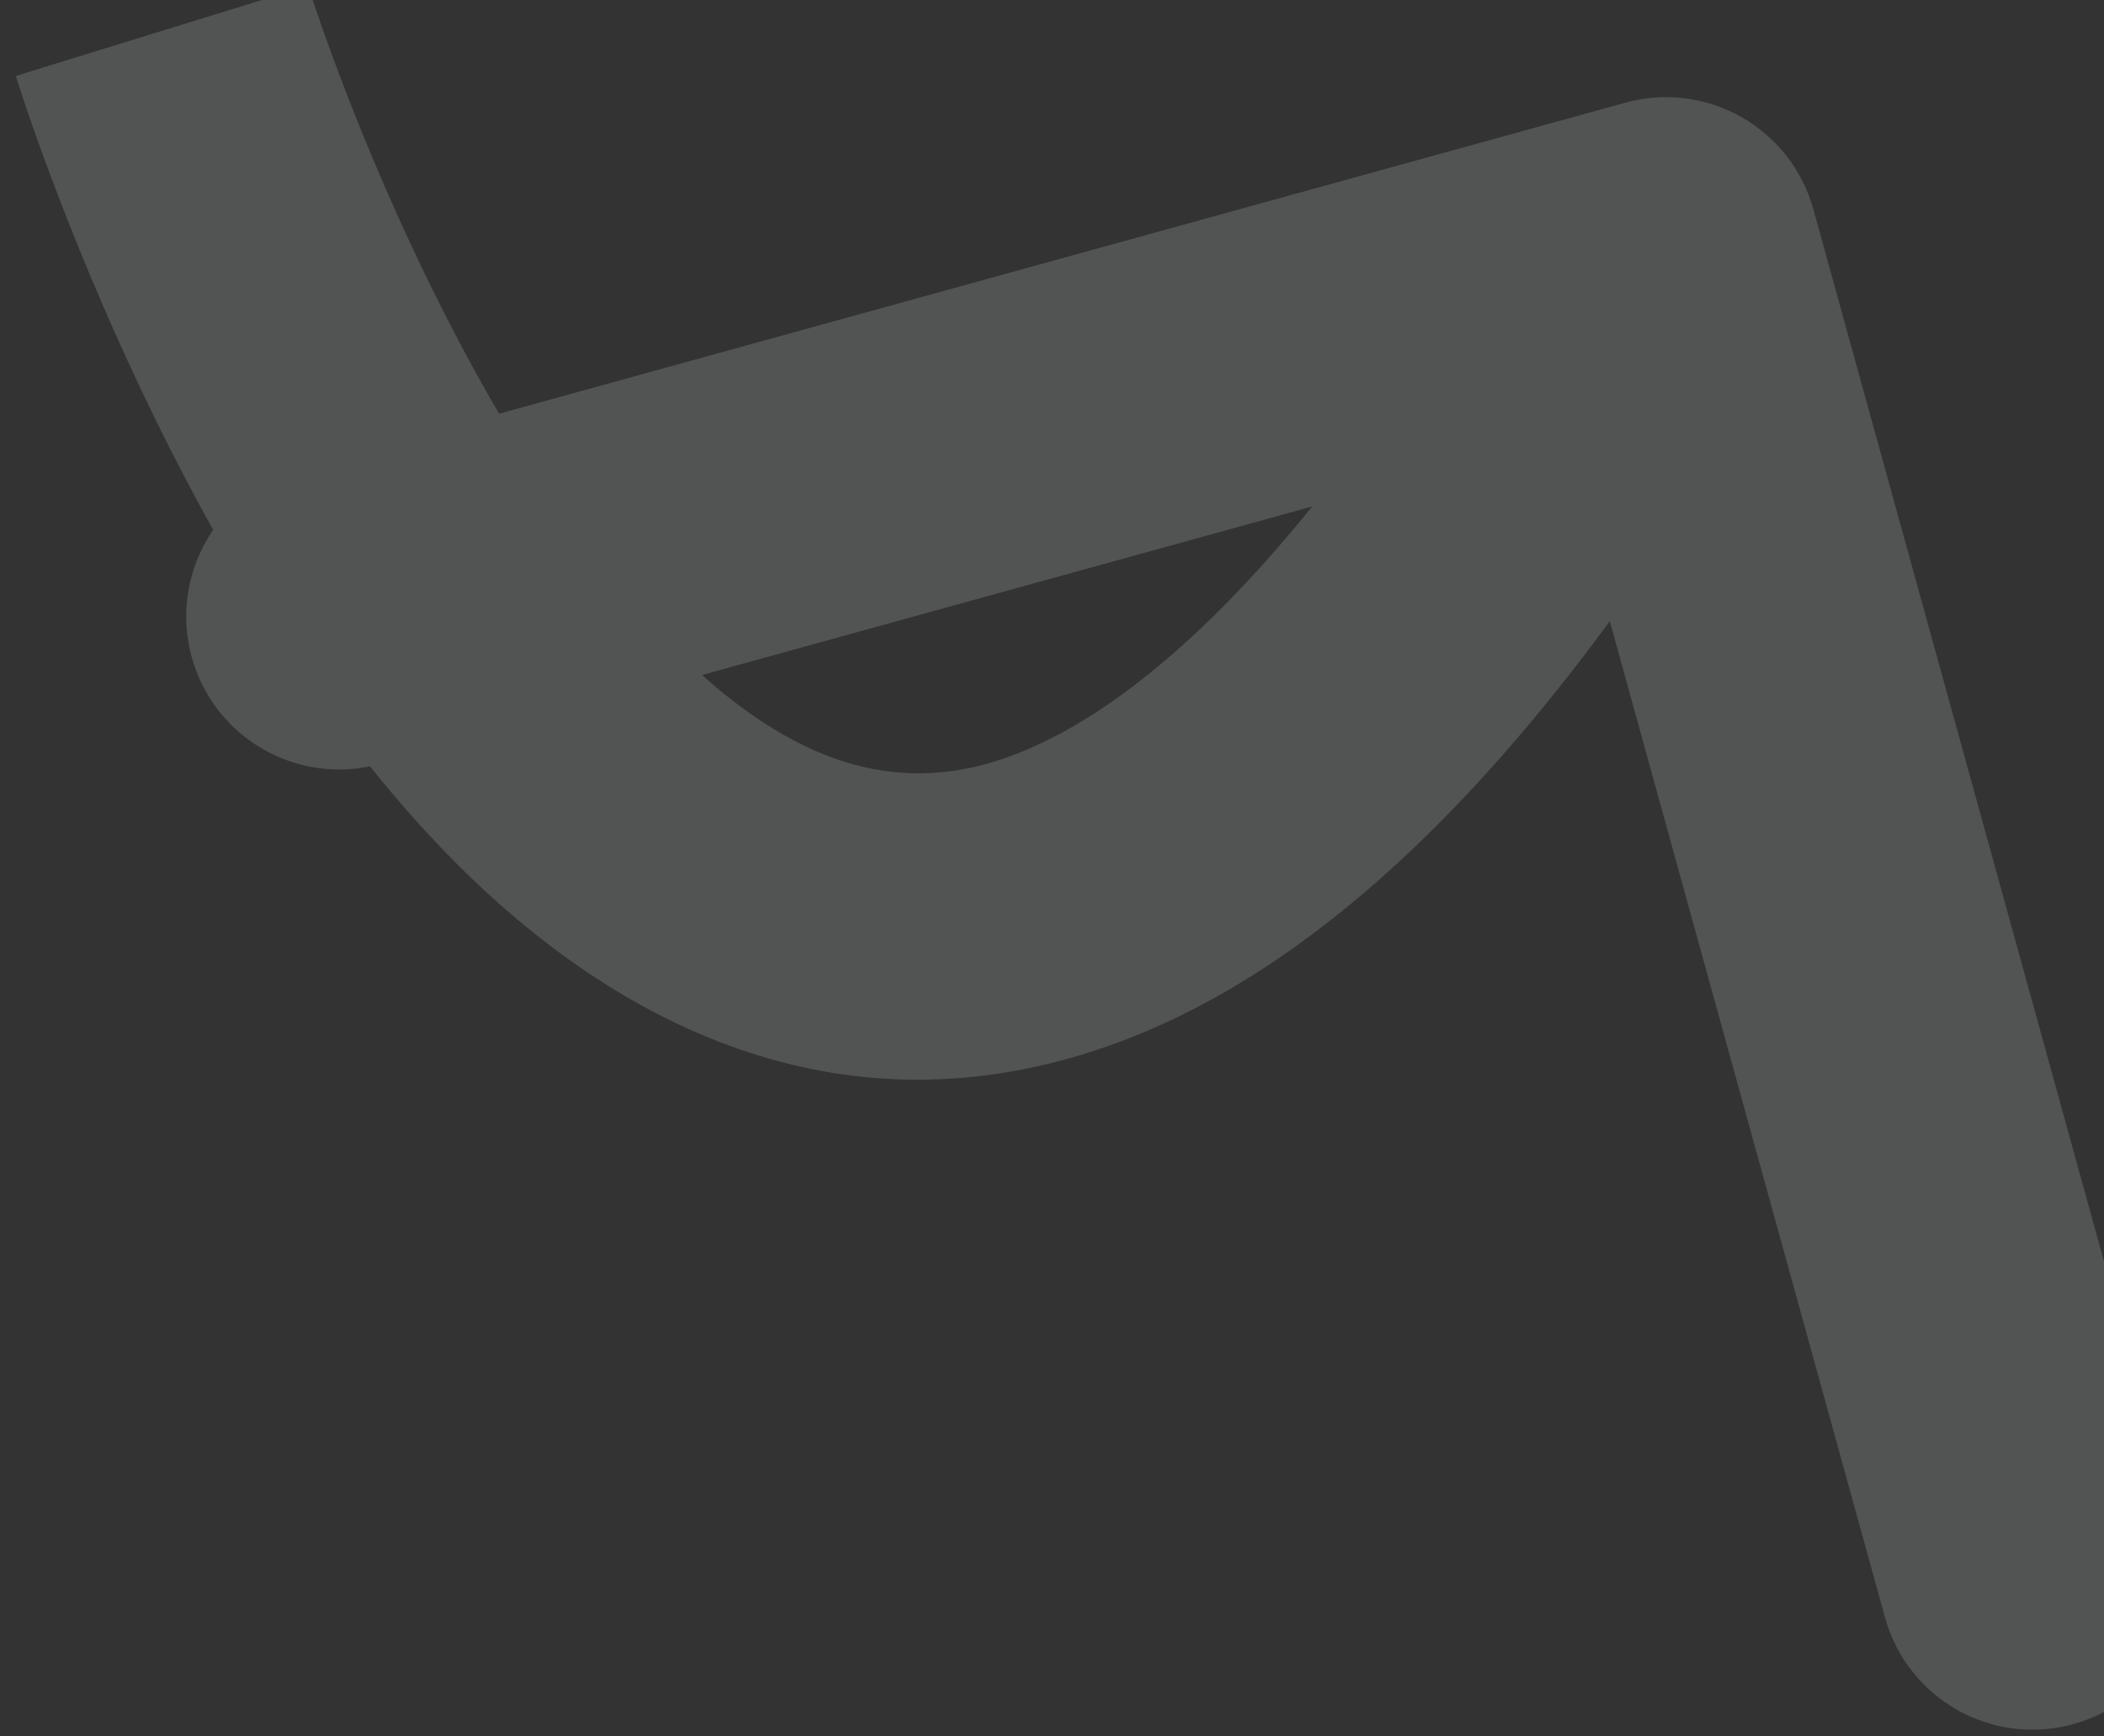 <svg width="103" height="85" viewBox="0 0 103 85" fill="none" xmlns="http://www.w3.org/2000/svg">
<rect x="0" y="0" width="103" height="85" fill="#333333" stroke="none"/>
<path d="M88.774 10.253C87.673 6.267 83.55 3.928 79.564 5.029L14.611 22.969C10.625 24.07 8.287 28.194 9.387 32.179C10.488 36.165 14.612 38.504 18.598 37.403L76.333 21.457L92.28 79.192C93.381 83.178 97.504 85.517 101.49 84.416C105.476 83.315 107.815 79.192 106.714 75.206L88.774 10.253ZM7.928 1.51C0.773 3.716 0.773 3.718 0.774 3.721C0.775 3.723 0.776 3.727 0.777 3.73C0.779 3.736 0.781 3.743 0.784 3.752C0.789 3.77 0.797 3.793 0.806 3.821C0.824 3.879 0.848 3.957 0.88 4.056C0.944 4.255 1.035 4.535 1.154 4.89C1.391 5.599 1.739 6.606 2.194 7.846C3.103 10.322 4.451 13.752 6.221 17.608C9.692 25.168 15.068 34.993 22.361 42.293C29.731 49.671 40.262 55.513 53.018 51.619C64.91 47.989 76.442 36.443 88.07 15.94L75.044 8.553C63.893 28.215 54.831 35.409 48.646 37.297C43.325 38.921 38.296 37.057 32.954 31.71C27.535 26.285 23.046 18.365 19.83 11.36C18.256 7.933 17.055 4.877 16.251 2.686C15.85 1.593 15.55 0.722 15.354 0.136C15.256 -0.156 15.184 -0.377 15.139 -0.519C15.116 -0.589 15.1 -0.64 15.091 -0.67C15.086 -0.685 15.083 -0.694 15.082 -0.699C15.081 -0.701 15.081 -0.702 15.081 -0.701C15.081 -0.701 15.081 -0.699 15.081 -0.699C15.082 -0.698 15.082 -0.695 7.928 1.51Z" fill="#F9FAFC" fill-opacity="0.16"/>
</svg>
